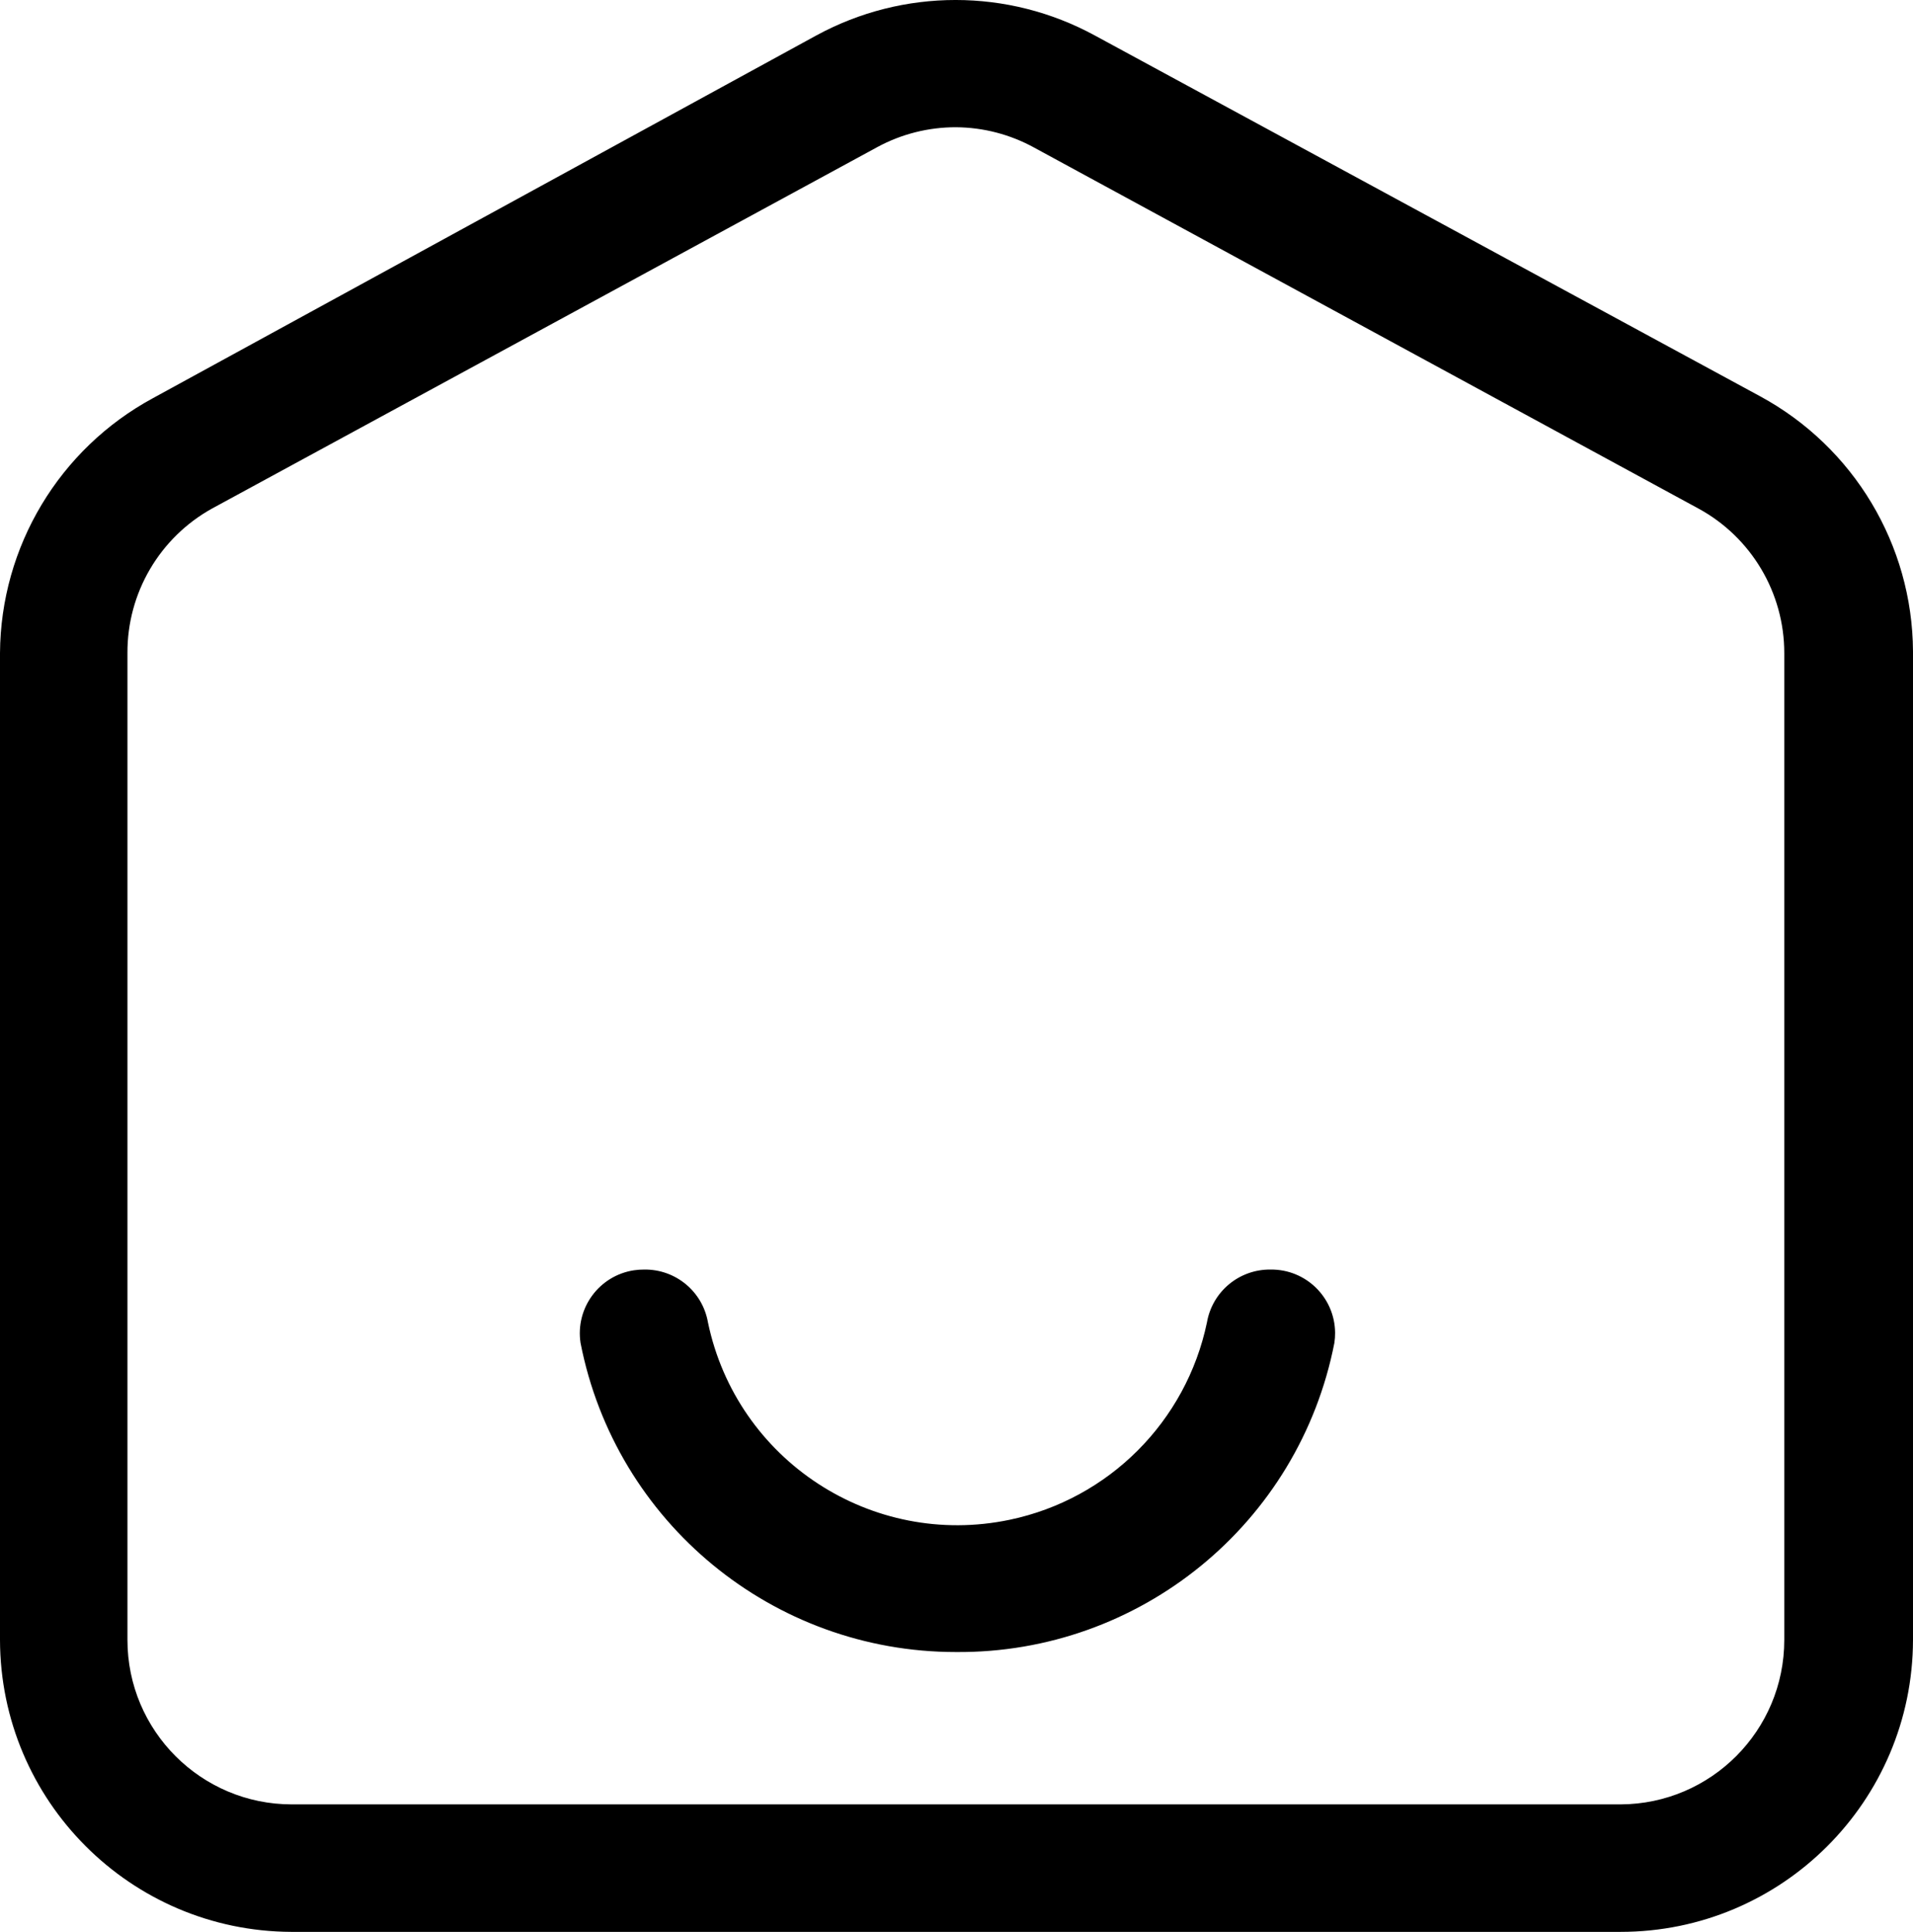 <?xml version="1.0" encoding="UTF-8"?><svg id="Layer_1" xmlns="http://www.w3.org/2000/svg" viewBox="0 0 480.32 484.9"><path class="cls-1" d="M319.04,318.66c-7.87-.11-14.66,5.52-16,13.28-5.21,24.87-24.64,44.31-49.52,49.52-34.6,7.25-68.52-14.92-75.76-49.52-1.34-7.76-8.13-13.39-16-13.28-.86,0-1.73,.05-2.58,.18-8.74,1.33-14.74,9.48-13.42,18.22,8.8,45.08,48.31,77.61,94.24,77.6,46.23,.39,86.18-32.22,95.04-77.6,.13-.85,.19-1.72,.18-2.58-.1-8.84-7.34-15.92-16.18-15.82Z"/><path class="cls-2" d="M441.92,99.46L274.88,8.9c-21.8-11.87-48.12-11.87-69.92,0L38.4,99.94C14.88,112.67,.16,137.2,0,163.94v247.68c.09,40.37,32.75,73.1,73.12,73.28H406.88c40.5,0,73.35-32.78,73.44-73.28V163.46c-.16-26.74-14.88-51.27-38.4-64Zm6.08,312.16c0,22.74-18.38,41.19-41.12,41.28H73.28c-22.8,0-41.28-18.48-41.28-41.28V163.94c-.08-15.09,8.08-29.01,21.28-36.32L220.32,36.9c6.05-3.27,12.81-4.97,19.68-4.96,6.88,.04,13.65,1.8,19.68,5.12l166.72,90.56c13.32,7.22,21.61,21.17,21.6,36.32v247.68Z"/></svg>